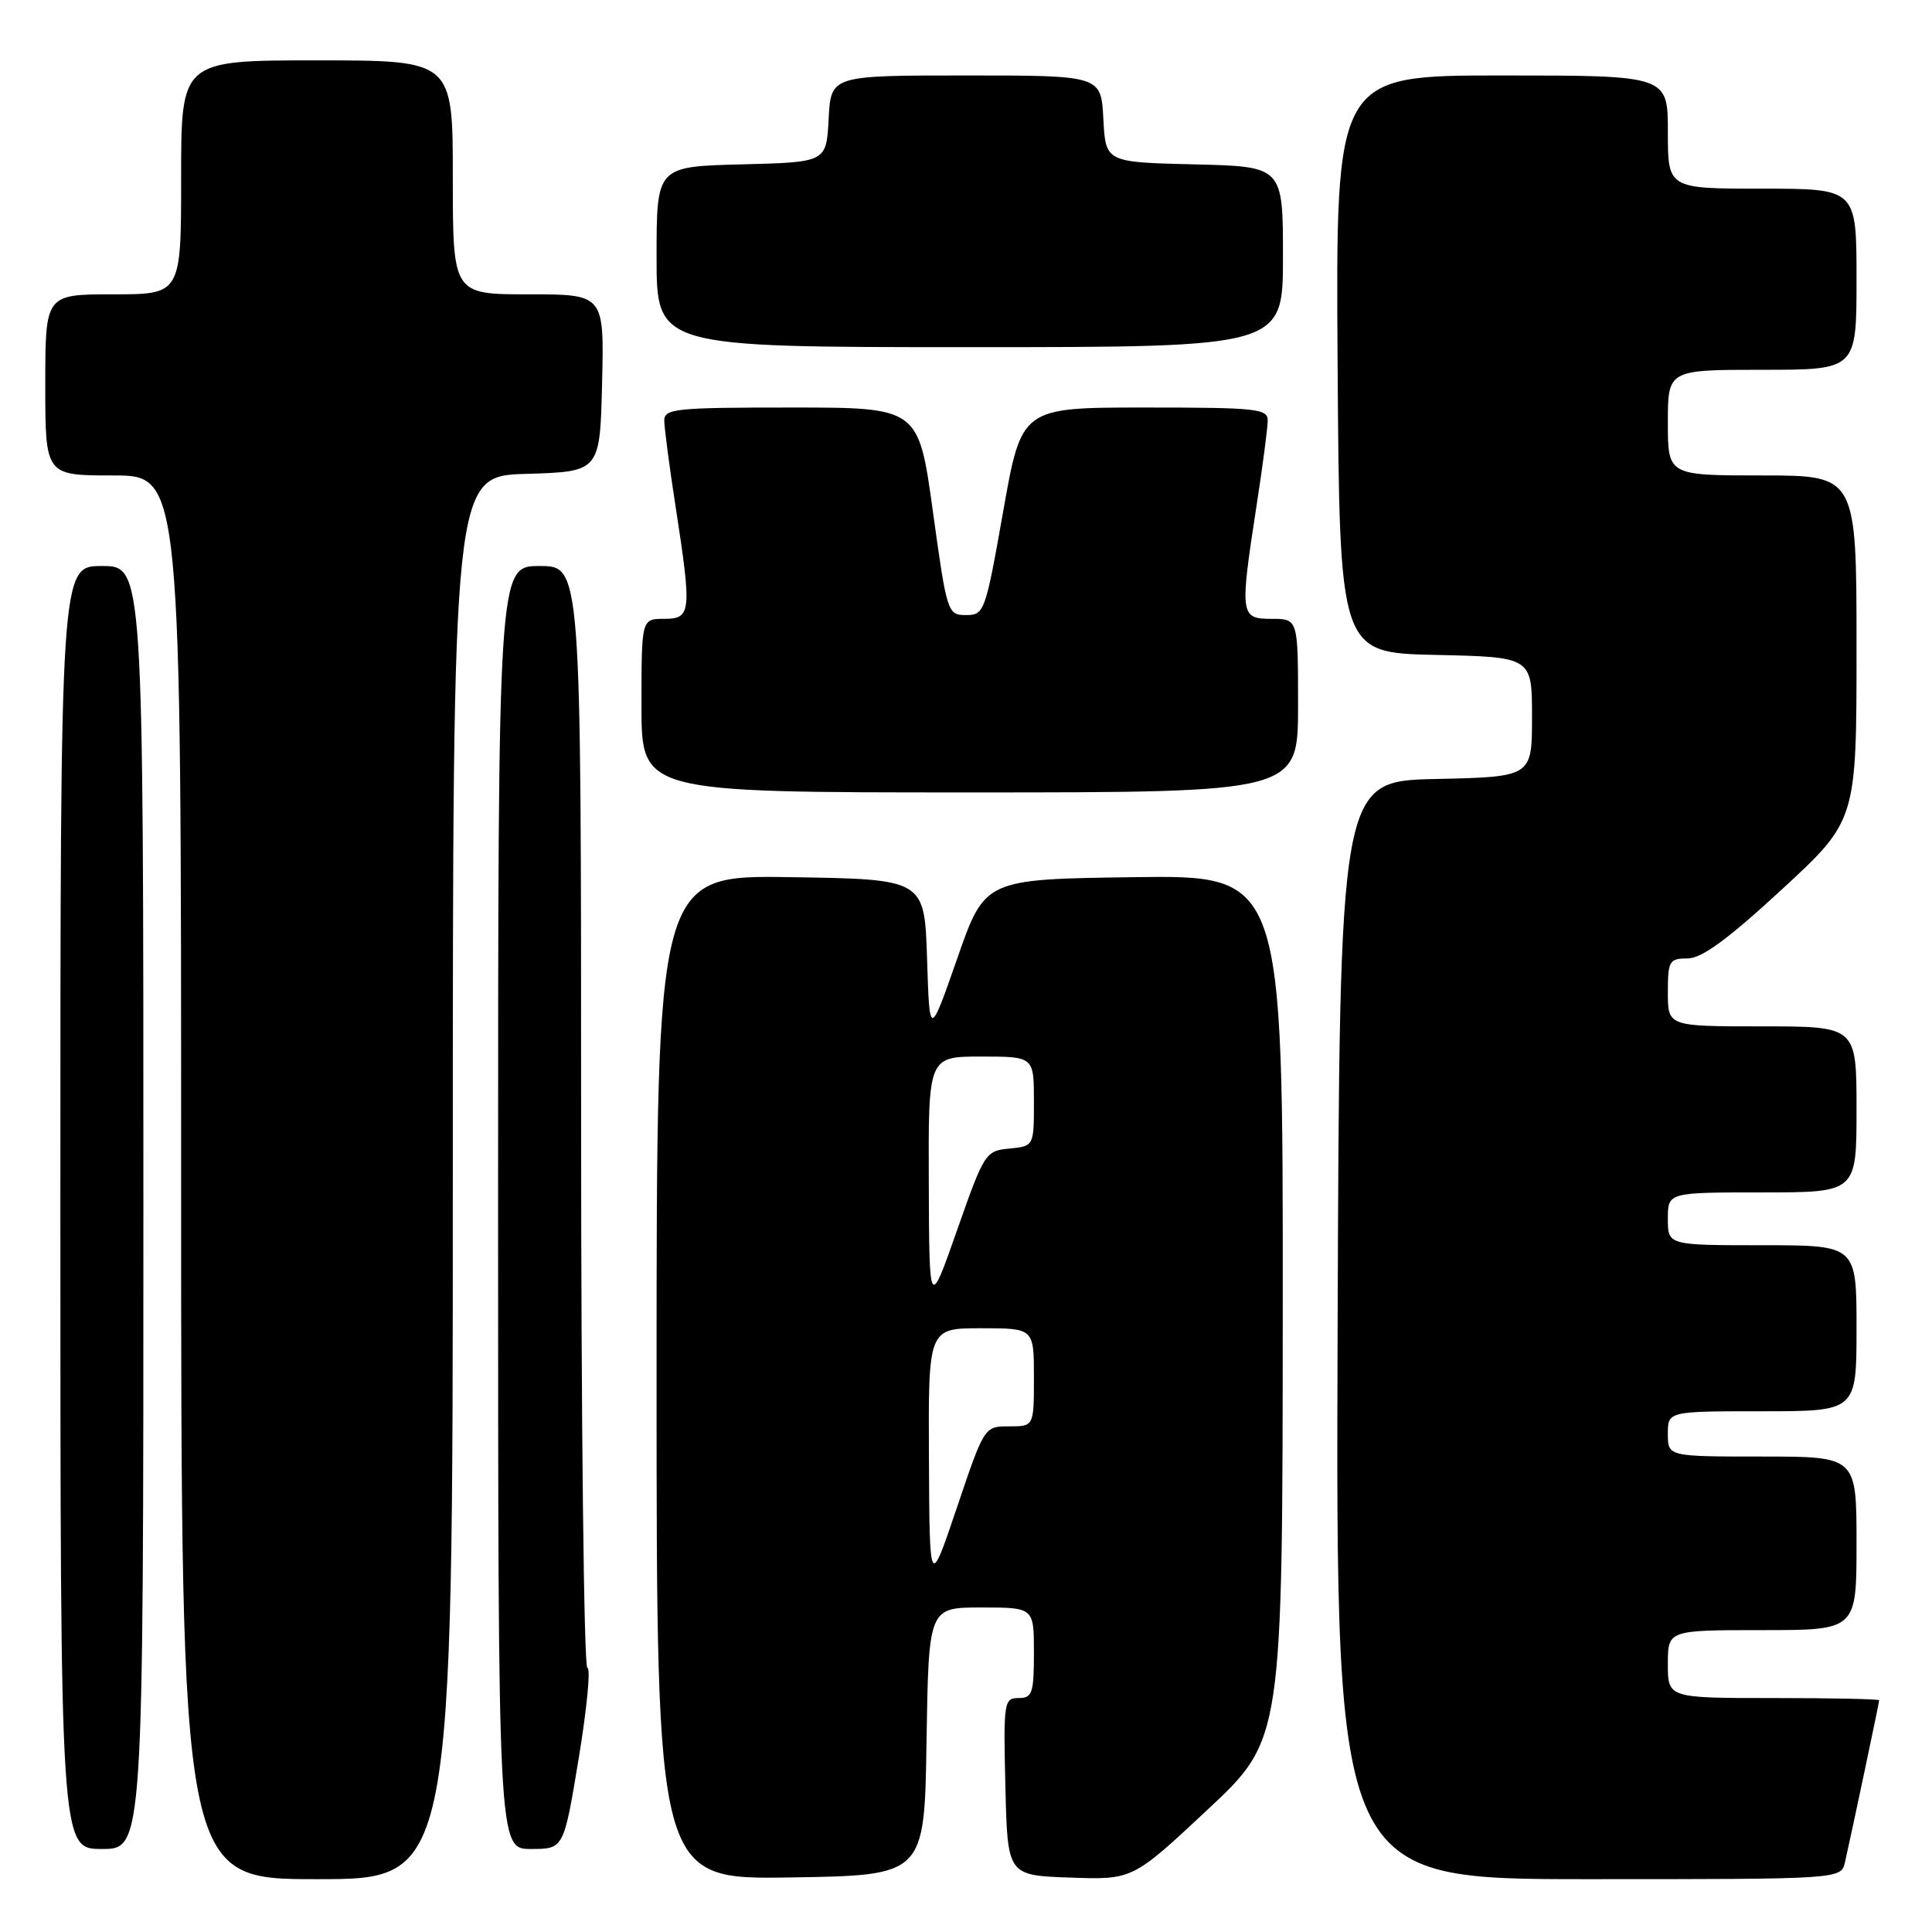 <?xml version="1.0" encoding="UTF-8" standalone="no"?>
<!DOCTYPE svg PUBLIC "-//W3C//DTD SVG 1.1//EN" "http://www.w3.org/Graphics/SVG/1.1/DTD/svg11.dtd" >
<svg xmlns="http://www.w3.org/2000/svg" xmlns:xlink="http://www.w3.org/1999/xlink" version="1.1" viewBox="0 0 256 256">
 <g >
 <path fill="currentColor"
d=" M 60.00 156.04 C 60.00 63.07 60.00 63.07 69.75 62.79 C 79.50 62.50 79.50 62.50 79.78 50.75 C 80.06 39.00 80.06 39.00 70.03 39.00 C 60.00 39.00 60.00 39.00 60.00 23.50 C 60.00 8.00 60.00 8.00 42.00 8.00 C 24.00 8.00 24.00 8.00 24.00 23.50 C 24.00 39.00 24.00 39.00 15.00 39.00 C 6.00 39.00 6.00 39.00 6.00 51.00 C 6.00 63.00 6.00 63.00 15.00 63.00 C 24.00 63.00 24.00 63.00 24.00 156.00 C 24.00 249.00 24.00 249.00 42.00 249.00 C 60.00 249.00 60.00 249.00 60.00 156.04 Z  M 122.77 230.75 C 123.05 213.00 123.05 213.00 130.02 213.00 C 137.00 213.00 137.00 213.00 137.00 219.00 C 137.00 224.36 136.78 225.00 134.97 225.00 C 133.03 225.00 132.95 225.51 133.22 236.75 C 133.50 248.50 133.50 248.50 141.79 248.79 C 150.08 249.08 150.08 249.08 160.01 239.79 C 169.95 230.50 169.95 230.50 169.97 173.23 C 170.00 115.96 170.00 115.96 150.25 116.23 C 130.50 116.50 130.50 116.50 126.84 127.00 C 123.17 137.50 123.17 137.50 122.84 127.00 C 122.50 116.50 122.50 116.50 104.75 116.23 C 87.00 115.95 87.00 115.95 87.00 182.50 C 87.00 249.05 87.00 249.05 104.75 248.77 C 122.50 248.50 122.50 248.50 122.77 230.75 Z  M 244.47 246.75 C 245.40 242.65 249.00 225.60 249.00 225.30 C 249.00 225.13 242.70 225.00 235.00 225.00 C 221.00 225.00 221.00 225.00 221.00 220.50 C 221.00 216.00 221.00 216.00 233.50 216.00 C 246.00 216.00 246.00 216.00 246.00 204.50 C 246.00 193.00 246.00 193.00 233.50 193.00 C 221.00 193.00 221.00 193.00 221.00 190.00 C 221.00 187.00 221.00 187.00 233.50 187.00 C 246.00 187.00 246.00 187.00 246.00 176.00 C 246.00 165.00 246.00 165.00 233.50 165.00 C 221.00 165.00 221.00 165.00 221.00 161.50 C 221.00 158.00 221.00 158.00 233.50 158.00 C 246.00 158.00 246.00 158.00 246.00 147.00 C 246.00 136.00 246.00 136.00 233.50 136.00 C 221.00 136.00 221.00 136.00 221.00 131.50 C 221.00 127.32 221.19 127.00 223.60 127.00 C 225.48 127.00 228.91 124.49 236.10 117.86 C 246.00 108.72 246.00 108.72 246.00 85.86 C 246.00 63.00 246.00 63.00 233.50 63.00 C 221.00 63.00 221.00 63.00 221.00 56.00 C 221.00 49.00 221.00 49.00 233.50 49.00 C 246.00 49.00 246.00 49.00 246.00 37.00 C 246.00 25.00 246.00 25.00 233.50 25.00 C 221.00 25.00 221.00 25.00 221.00 17.50 C 221.00 10.00 221.00 10.00 198.99 10.00 C 176.98 10.00 176.98 10.00 177.24 48.25 C 177.50 86.50 177.50 86.50 190.25 86.78 C 203.00 87.06 203.00 87.06 203.00 95.00 C 203.00 102.94 203.00 102.94 190.25 103.22 C 177.50 103.50 177.50 103.50 177.24 176.25 C 176.99 249.00 176.99 249.00 210.47 249.00 C 243.96 249.00 243.96 249.00 244.47 246.75 Z  M 19.00 160.00 C 19.00 75.00 19.00 75.00 13.50 75.00 C 8.00 75.00 8.00 75.00 8.00 160.00 C 8.00 245.00 8.00 245.00 13.50 245.00 C 19.00 245.00 19.00 245.00 19.00 160.00 Z  M 76.68 233.00 C 77.77 226.40 78.29 221.00 77.83 221.00 C 77.37 221.00 77.00 188.15 77.00 148.00 C 77.00 75.00 77.00 75.00 71.50 75.00 C 66.00 75.00 66.00 75.00 66.00 160.00 C 66.00 245.00 66.00 245.00 70.35 245.00 C 74.70 245.00 74.70 245.00 76.68 233.00 Z  M 172.00 93.50 C 172.00 82.00 172.00 82.00 168.50 82.00 C 164.32 82.00 164.26 81.54 166.50 67.00 C 167.31 61.77 167.97 56.71 167.98 55.75 C 168.00 54.15 166.56 54.00 151.68 54.00 C 135.36 54.00 135.36 54.00 132.93 67.75 C 130.57 81.09 130.43 81.50 128.00 81.50 C 125.56 81.50 125.47 81.23 123.61 67.75 C 121.71 54.00 121.71 54.00 104.85 54.00 C 89.46 54.00 88.00 54.15 88.02 55.75 C 88.03 56.71 88.69 61.77 89.50 67.00 C 91.69 81.18 91.60 82.00 88.00 82.00 C 85.00 82.00 85.00 82.00 85.00 93.50 C 85.00 105.00 85.00 105.00 128.50 105.00 C 172.00 105.00 172.00 105.00 172.00 93.50 Z  M 170.00 34.03 C 170.00 22.06 170.00 22.06 158.25 21.78 C 146.50 21.50 146.50 21.50 146.20 15.75 C 145.90 10.00 145.90 10.00 128.00 10.00 C 110.10 10.00 110.10 10.00 109.80 15.75 C 109.50 21.50 109.50 21.50 98.25 21.78 C 87.00 22.07 87.00 22.07 87.00 34.03 C 87.00 46.00 87.00 46.00 128.50 46.00 C 170.00 46.00 170.00 46.00 170.00 34.03 Z  M 123.09 193.25 C 123.00 176.00 123.00 176.00 130.00 176.00 C 137.00 176.00 137.00 176.00 137.00 182.50 C 137.00 189.00 137.00 189.00 133.72 189.00 C 130.43 189.00 130.43 189.00 126.80 199.75 C 123.17 210.50 123.17 210.50 123.09 193.25 Z  M 123.07 156.75 C 123.00 140.00 123.00 140.00 130.00 140.00 C 137.00 140.00 137.00 140.00 137.00 145.94 C 137.00 151.87 137.00 151.87 133.75 152.19 C 130.58 152.49 130.41 152.77 126.82 163.00 C 123.13 173.50 123.13 173.50 123.07 156.75 Z "/>
</g>
</svg>